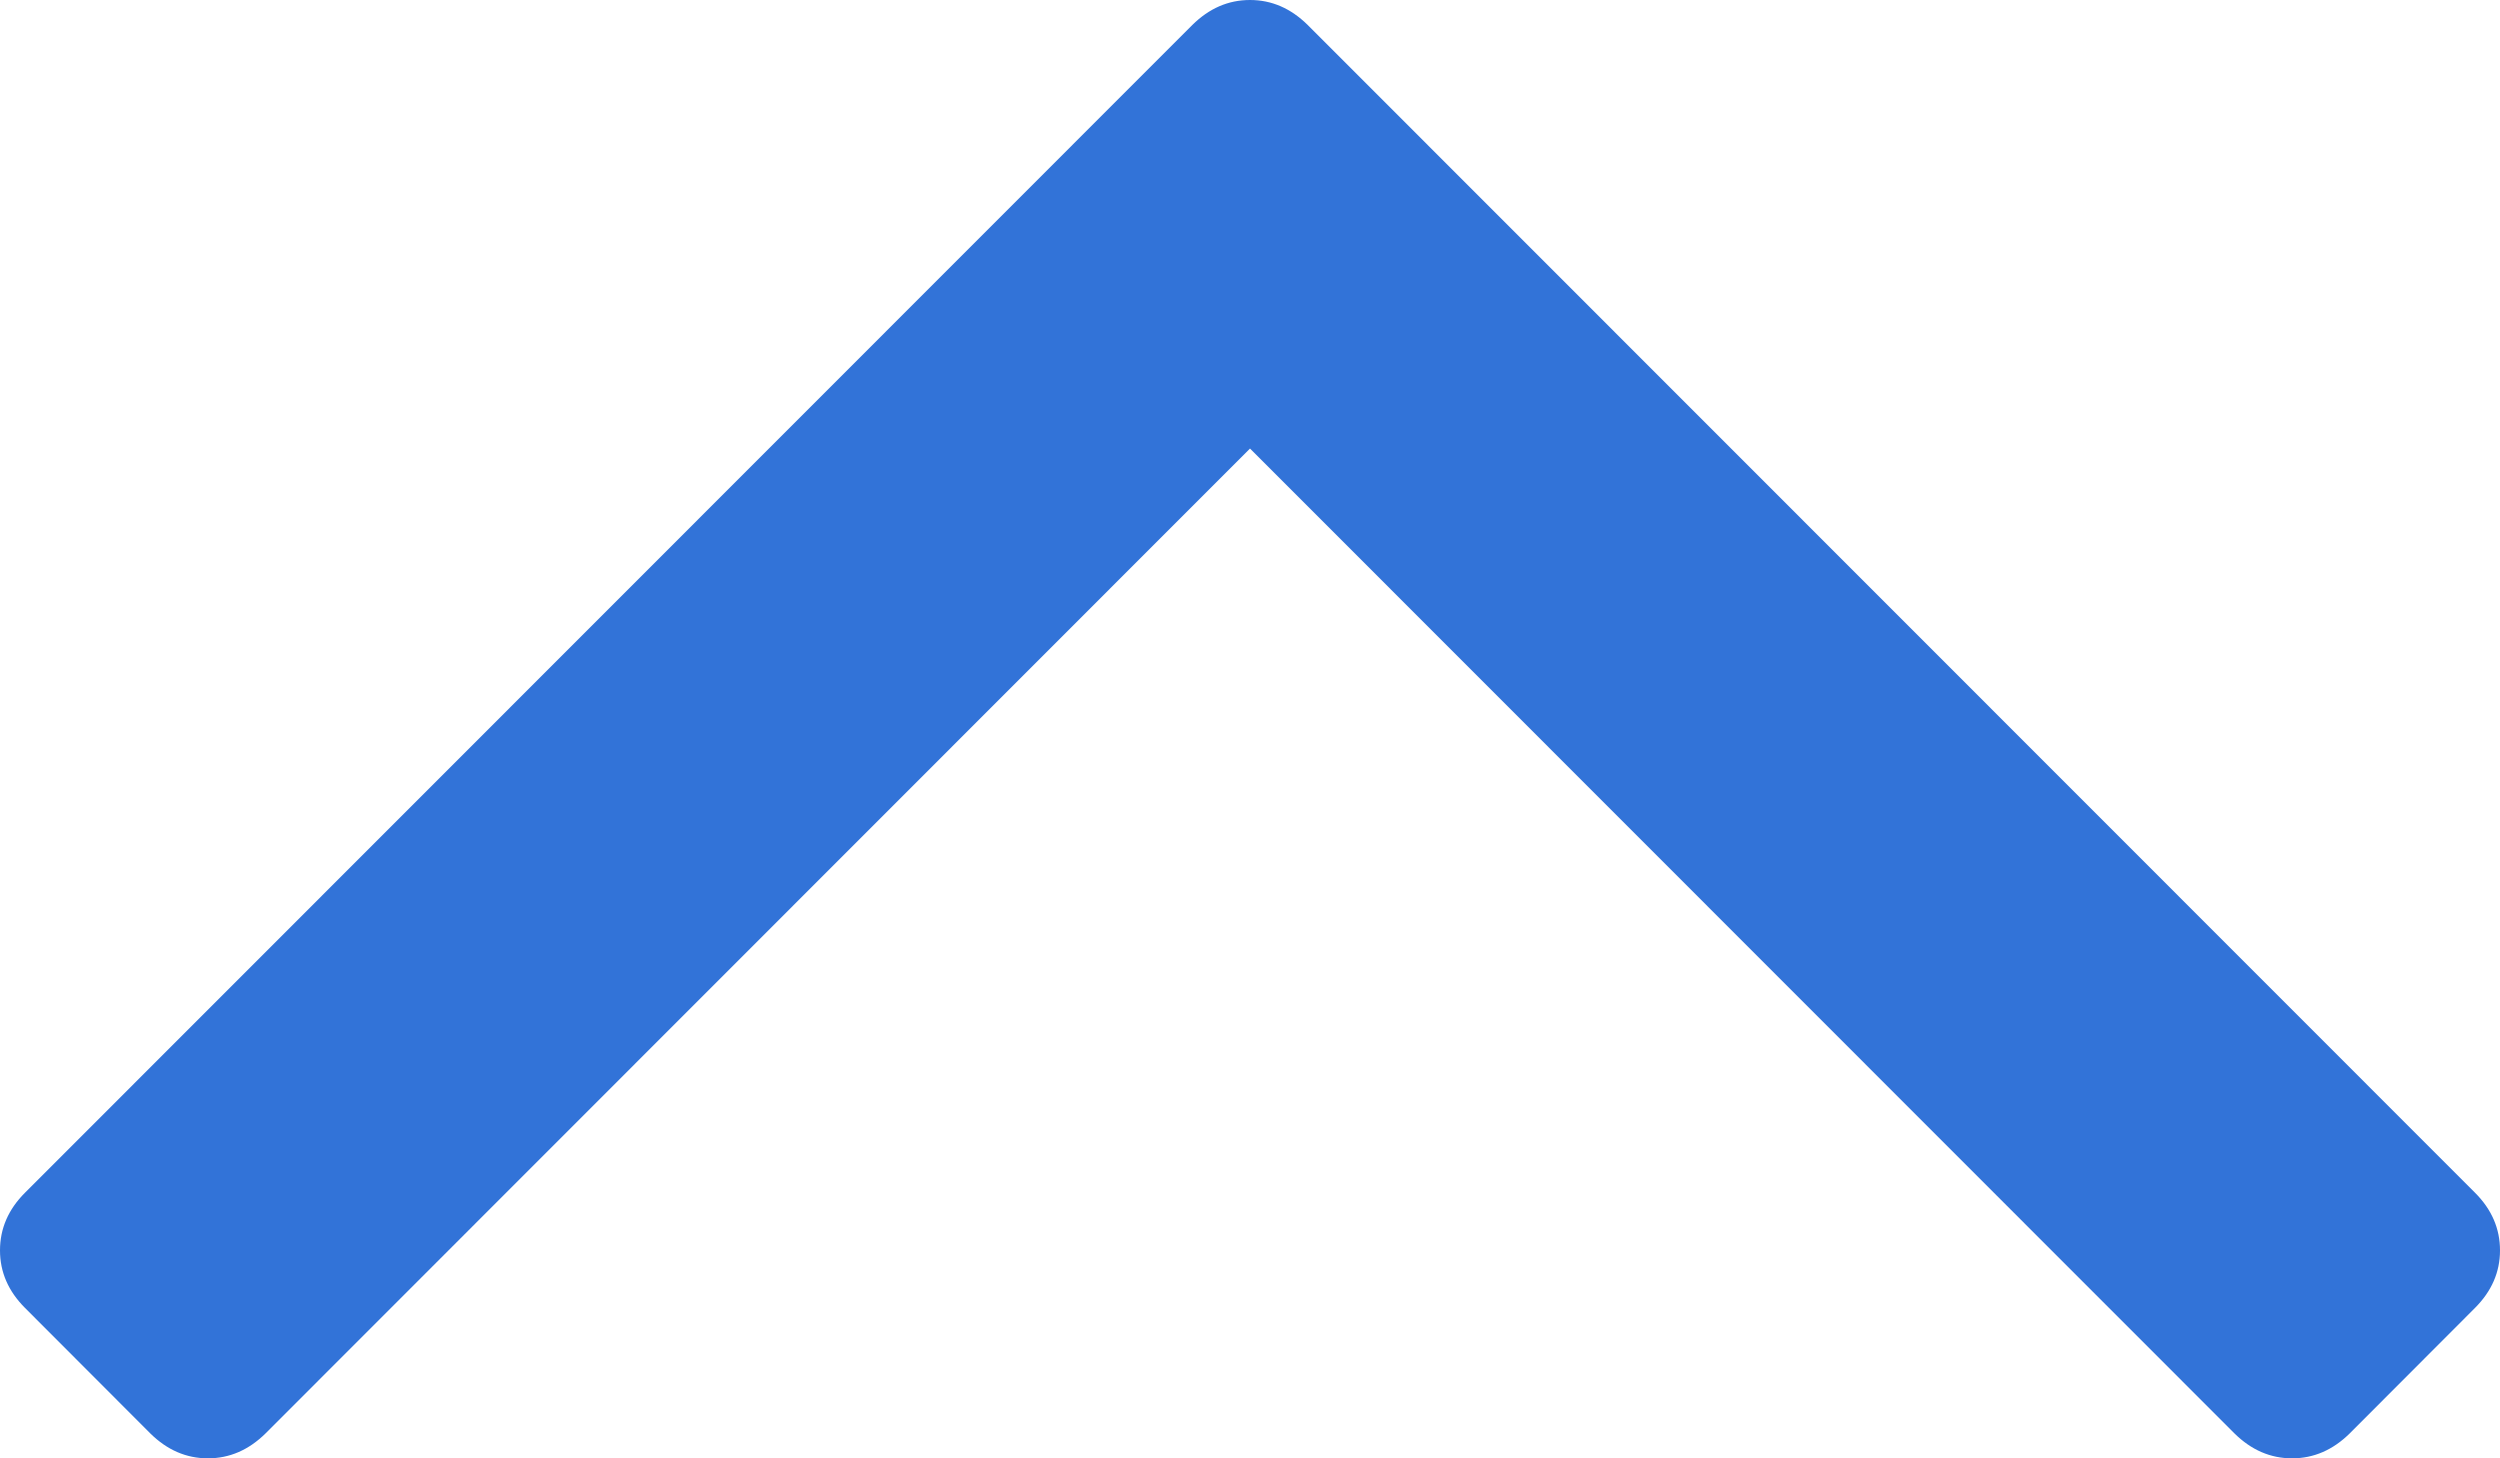 ﻿<?xml version="1.0" encoding="utf-8"?>
<svg version="1.1" xmlns:xlink="http://www.w3.org/1999/xlink" width="12px" height="7px" xmlns="http://www.w3.org/2000/svg">
  <g transform="matrix(1 0 0 1 -30 -7 )">
    <path d="M 11.88 5.725  C 11.96 5.805  12 5.897  12 6.002  C 12 6.106  11.96 6.198  11.88 6.278  L 11.279 6.88  C 11.198 6.96  11.106 7  11.002 7  C 10.898 7  10.806 6.96  10.725 6.88  L 6 2.153  L 1.275 6.88  C 1.194 6.96  1.102 7  0.998 7  C 0.894 7  0.802 6.96  0.721 6.88  L 0.12 6.278  C 0.04 6.198  0 6.106  0 6.002  C 0 5.897  0.04 5.805  0.12 5.725  L 5.723 0.12  C 5.804 0.04  5.896 0  6 0  C 6.104 0  6.196 0.04  6.277 0.12  L 11.88 5.725  Z " fill-rule="nonzero" fill="#3273d8" stroke="none" transform="matrix(1 0 0 1 30 7 )" />
  </g>
</svg>